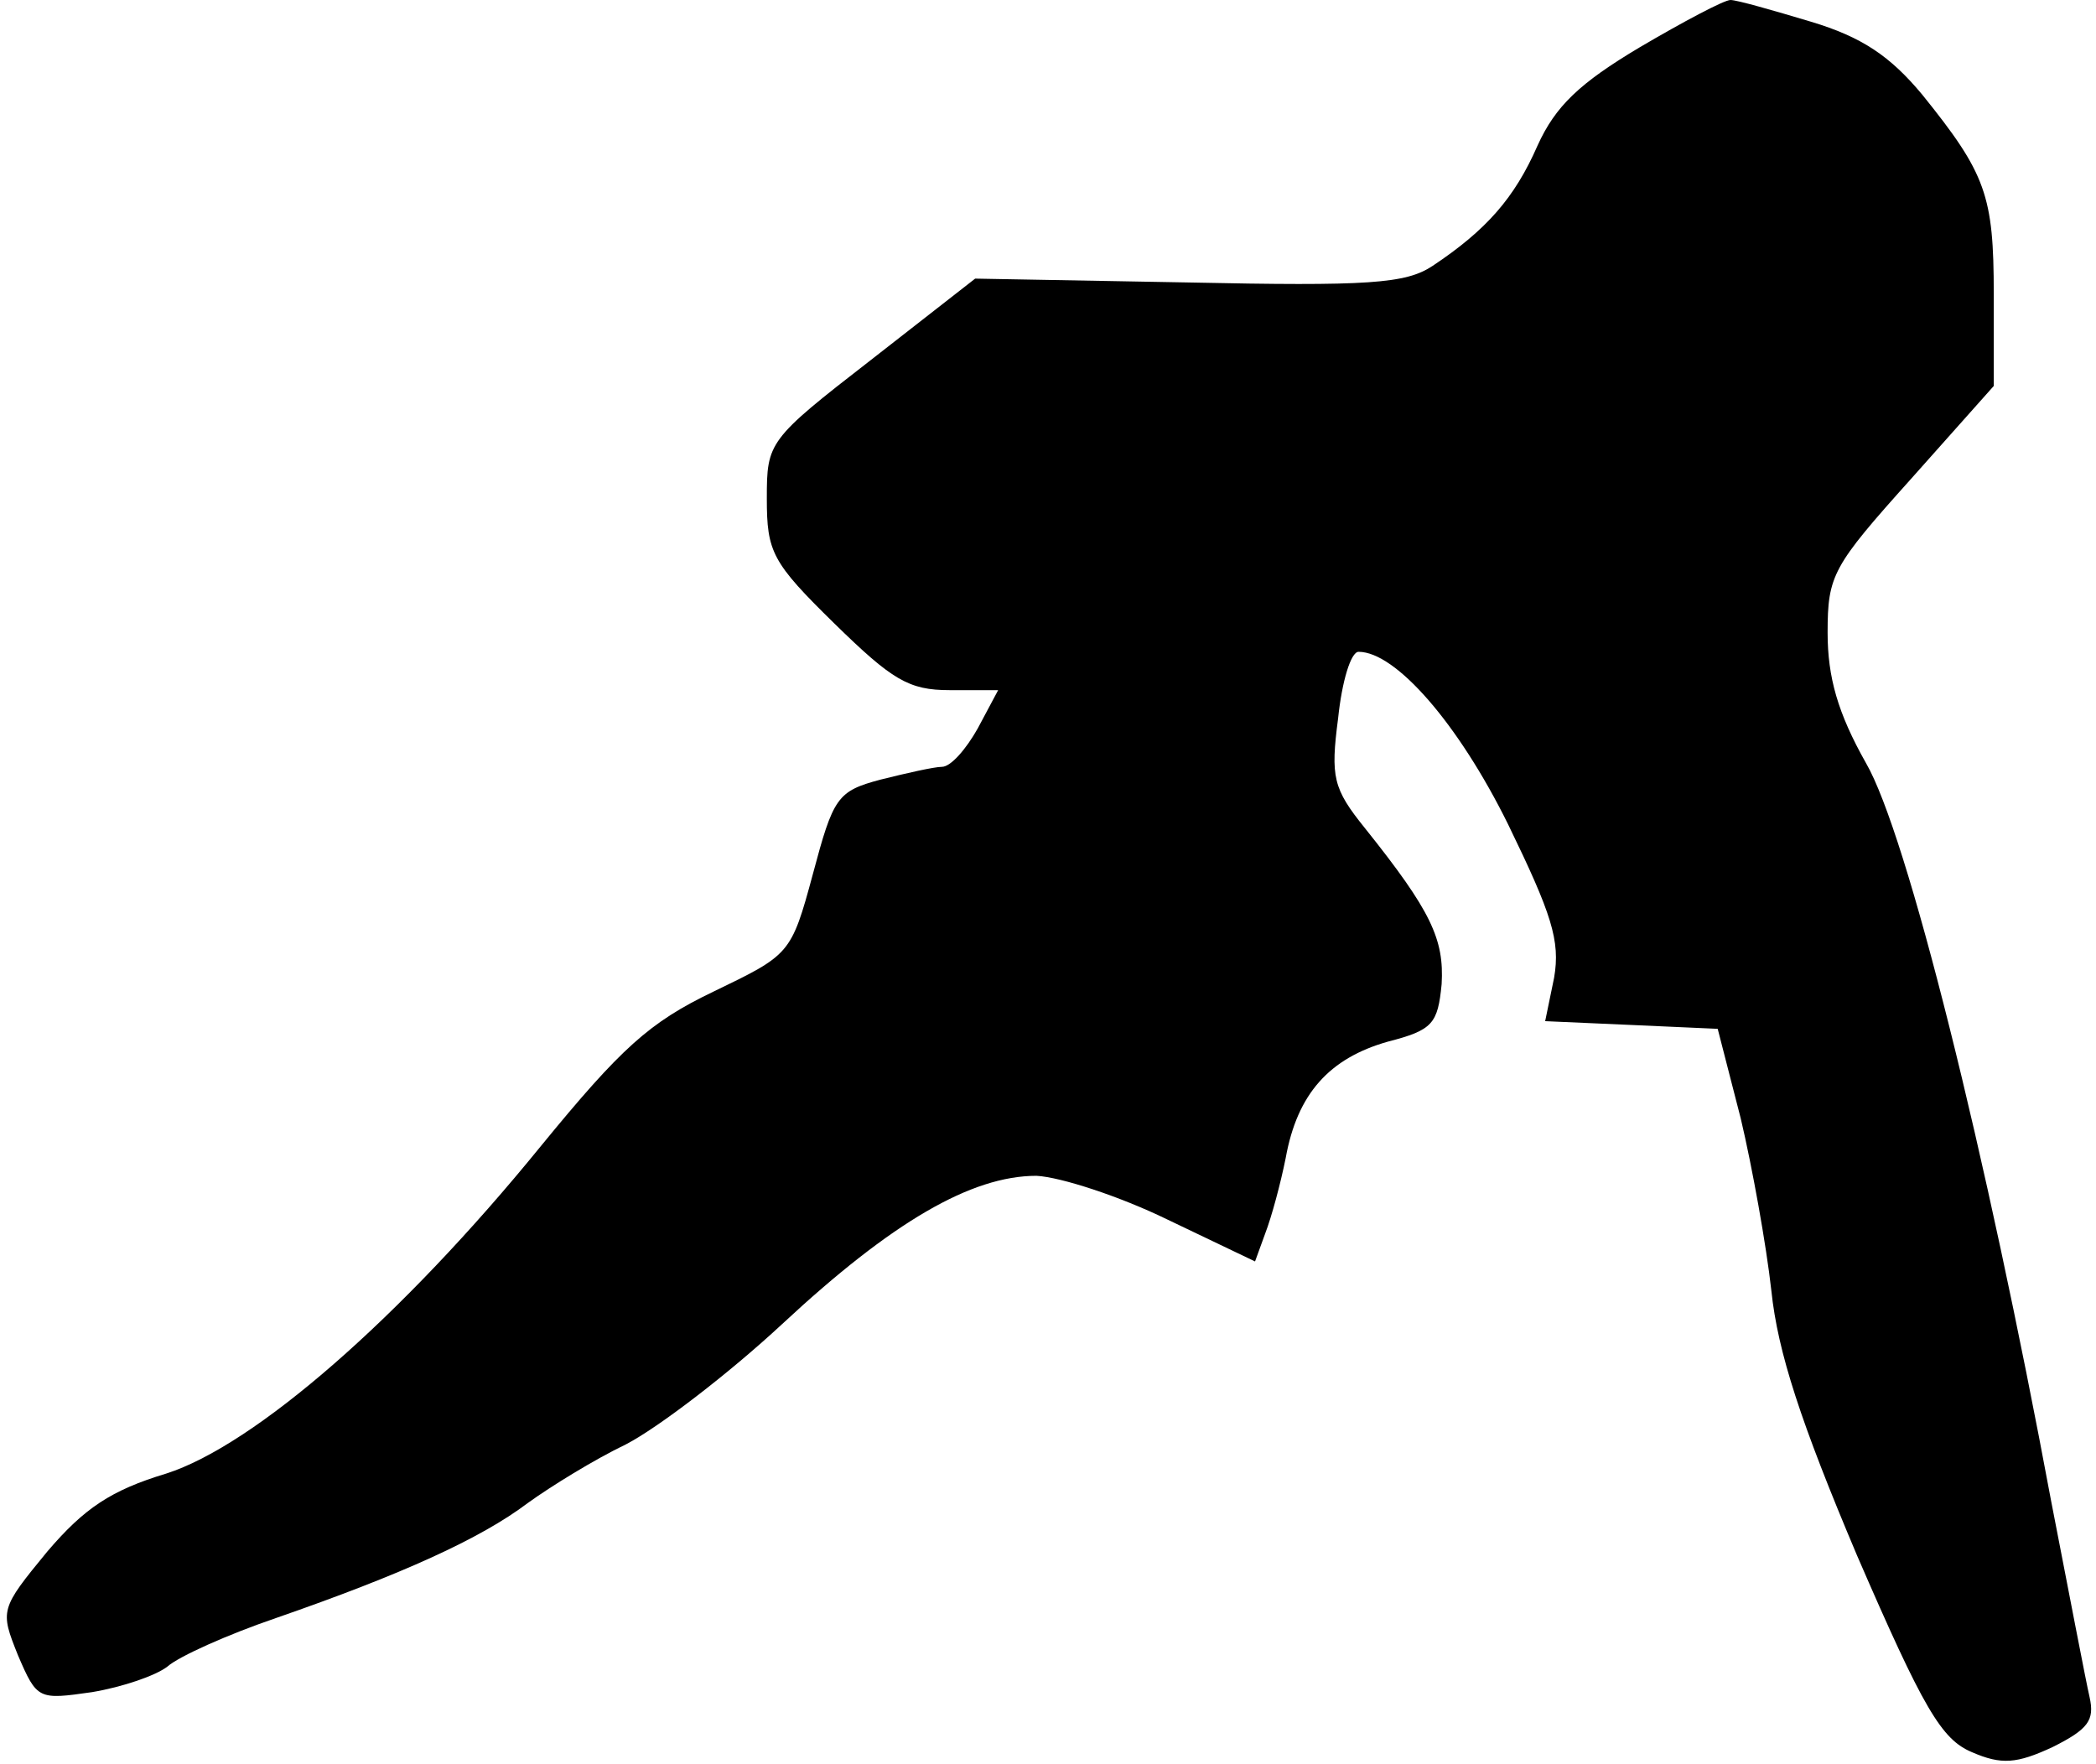 <?xml version="1.0" standalone="no"?>
<!DOCTYPE svg PUBLIC "-//W3C//DTD SVG 20010904//EN"
 "http://www.w3.org/TR/2001/REC-SVG-20010904/DTD/svg10.dtd">
<svg version="1.0" xmlns="http://www.w3.org/2000/svg"
 width="164pt" height="138pt" viewBox="0 0 164 138"
 preserveAspectRatio="xMidYMid meet">
<g transform="translate(0,138) scale(0.1,-0.1)"
fill="#000000" stroke="none">
<path fill="#000000" stroke="none" d="M1283 1343 c-47 -28 -66 -46 -80 -77
-18 -41 -40 -66 -82 -94 -21 -14 -50 -16 -192 -13 l-166 3 -82 -64 c-80 -62
-81 -64 -81 -108 0 -42 4 -50 53 -98 45 -44 58 -52 90 -52 l38 0 -16 -30 c-9
-16 -21 -30 -28 -30 -6 0 -28 -5 -48 -10 -34 -9 -37 -14 -53 -74 -17 -63 -18
-63 -78 -92 -50 -24 -72 -44 -135 -121 -109 -134 -224 -234 -293 -256 -43 -13
-64 -27 -93 -61 -37 -45 -37 -46 -23 -81 15 -35 16 -35 58 -29 24 4 50 13 59
20 9 8 47 25 85 38 98 34 160 62 197 90 18 13 52 34 77 46 25 13 80 55 122 94
86 80 148 116 199 116 19 -1 65 -16 102 -34 l69 -33 8 22 c5 13 12 39 16 59 9
50 34 78 80 91 35 9 39 14 42 45 2 35 -8 57 -60 122 -25 31 -27 40 -21 86 3
29 10 52 16 52 29 0 78 -56 117 -135 34 -70 41 -91 36 -120 l-7 -34 68 -3 67
-3 18 -70 c9 -38 20 -99 24 -135 5 -48 23 -103 67 -207 52 -120 66 -144 90
-154 23 -10 35 -9 63 4 28 14 33 21 29 39 -3 13 -16 81 -30 153 -51 274 -113
523 -145 578 -22 39 -30 67 -30 102 0 45 4 52 65 120 l65 73 0 72 c0 77 -6 94
-56 156 -25 30 -47 45 -87 57 -30 9 -58 17 -63 17 -5 0 -37 -17 -71 -37z"/>
</g>
</svg>
